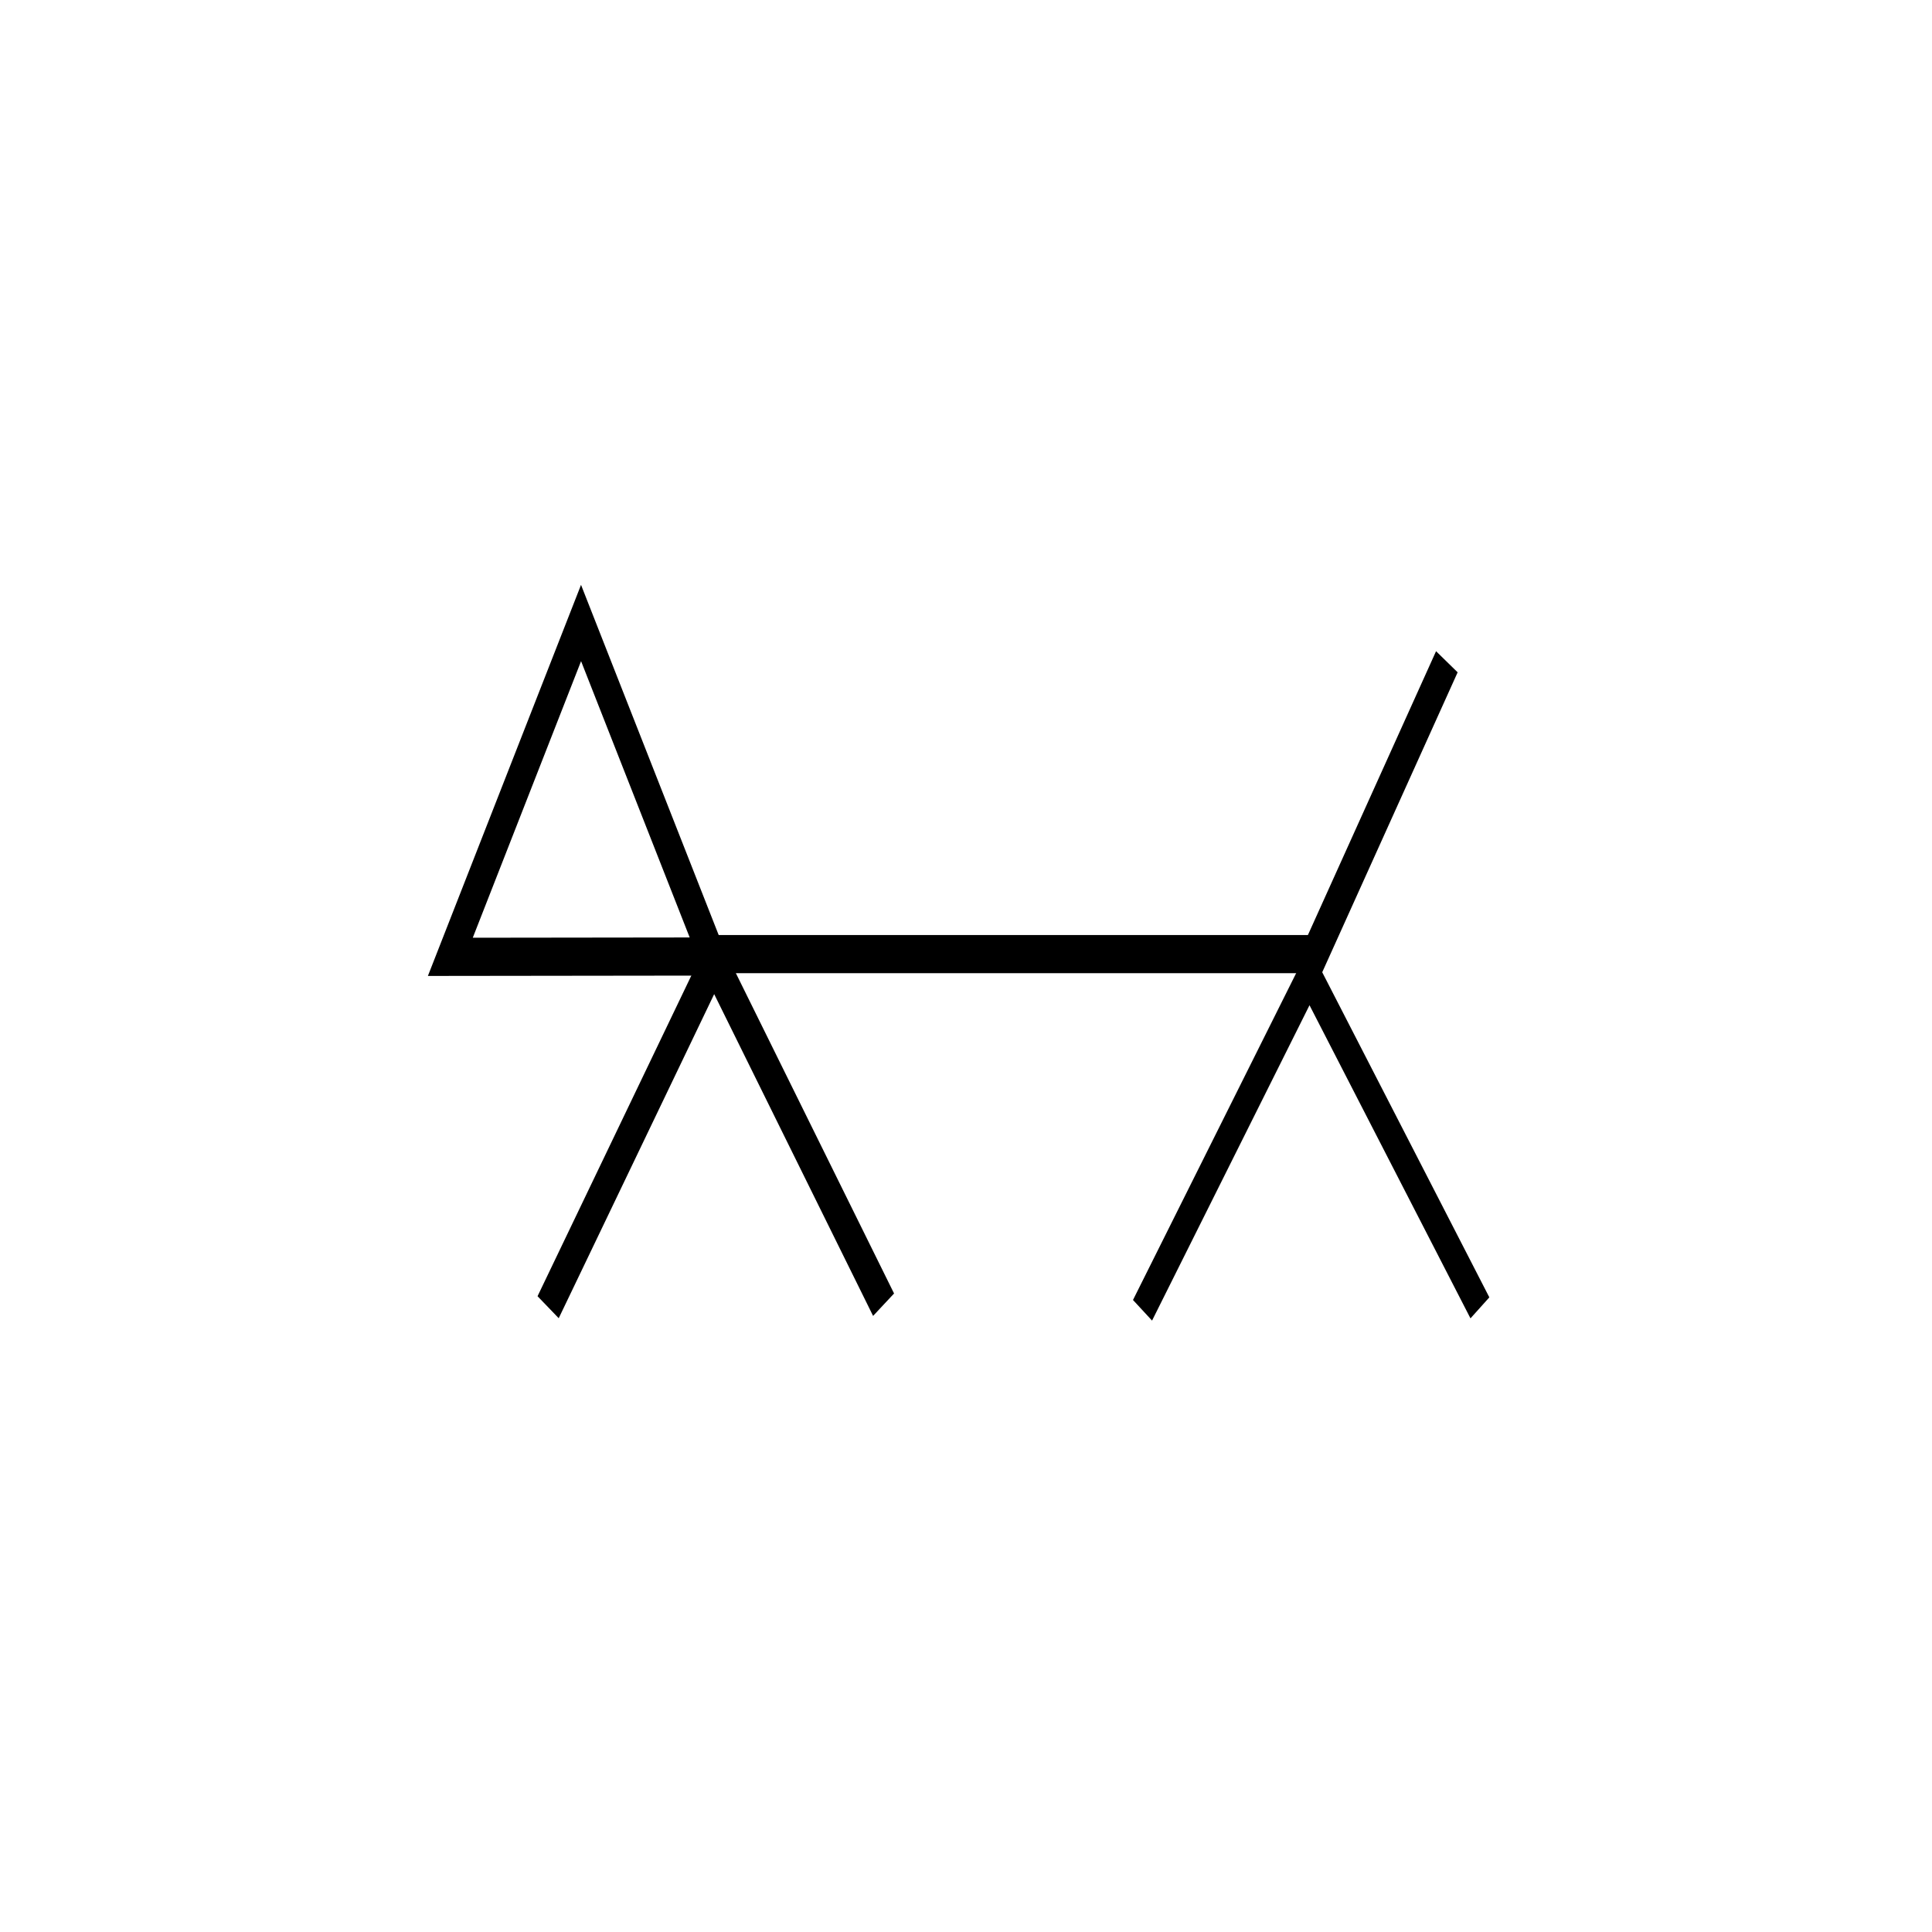 <?xml version="1.0" encoding="UTF-8" standalone="no"?>
<svg
   xmlns:dc="http://purl.org/dc/elements/1.1/"
   xmlns:cc="http://creativecommons.org/ns#"
   xmlns:rdf="http://www.w3.org/1999/02/22-rdf-syntax-ns#"
   xmlns:svg="http://www.w3.org/2000/svg"
   xmlns="http://www.w3.org/2000/svg"
   id="svg2"
   height="256"
   width="256"
   version="1.1">
  <defs
     id="defs13" />
  <g
     id="layer1"
     transform="matrix(0.687,0,0,1.011,-61.113,-62.273)">
    <g
       id="g8195"
       transform="translate(26.839,-80.718)">
      <path
         id="path4154"
         d="m 167.839,313.641 c 10.665,-15.109 21.331,-30.219 31.996,-45.328 10.901,15 21.802,29.999 32.703,44.999"
         style="opacity:1;fill:none;fill-opacity:1;fill-rule:nonzero;stroke:#000000;stroke-width:5;stroke-opacity:1" />
      <path
         id="path4154-3"
         d="m 282.482,314.044 c 10.727,-14.6 21.454,-29.199 32.181,-43.799 10.964,14.494 21.928,28.987 32.892,43.481"
         style="opacity:1;fill:none;fill-opacity:1;fill-rule:nonzero;stroke:#000000;stroke-width:4.563;stroke-opacity:1" />
      <path
         id="path4146-6"
         d="m 314.894,268.607 c 8.762,-13.187 17.523,-26.373 26.285,-39.56"
         style="opacity:1;fill:none;fill-opacity:1;fill-rule:nonzero;stroke:#000000;stroke-width:5;stroke-opacity:1" />
      <path
         id="path4233"
         d="m 199.473,267.677 c -16.832,0.014 -33.665,0.029 -50.498,0.043 8.404,-14.585 16.808,-29.169 25.212,-43.754 8.429,14.57 16.857,29.14 25.286,43.711 z"
         style="opacity:1;fill:none;fill-opacity:1;fill-rule:nonzero;stroke:#000000;stroke-width:5;stroke-opacity:1" />
      <path
         id="path8174"
         d="m 200,267.362 115.357,0"
         style="fill:none;fill-rule:evenodd;stroke:#000000;stroke-width:5;stroke-linecap:butt;stroke-linejoin:miter;stroke-opacity:1" />
    </g>
  </g>
</svg>
